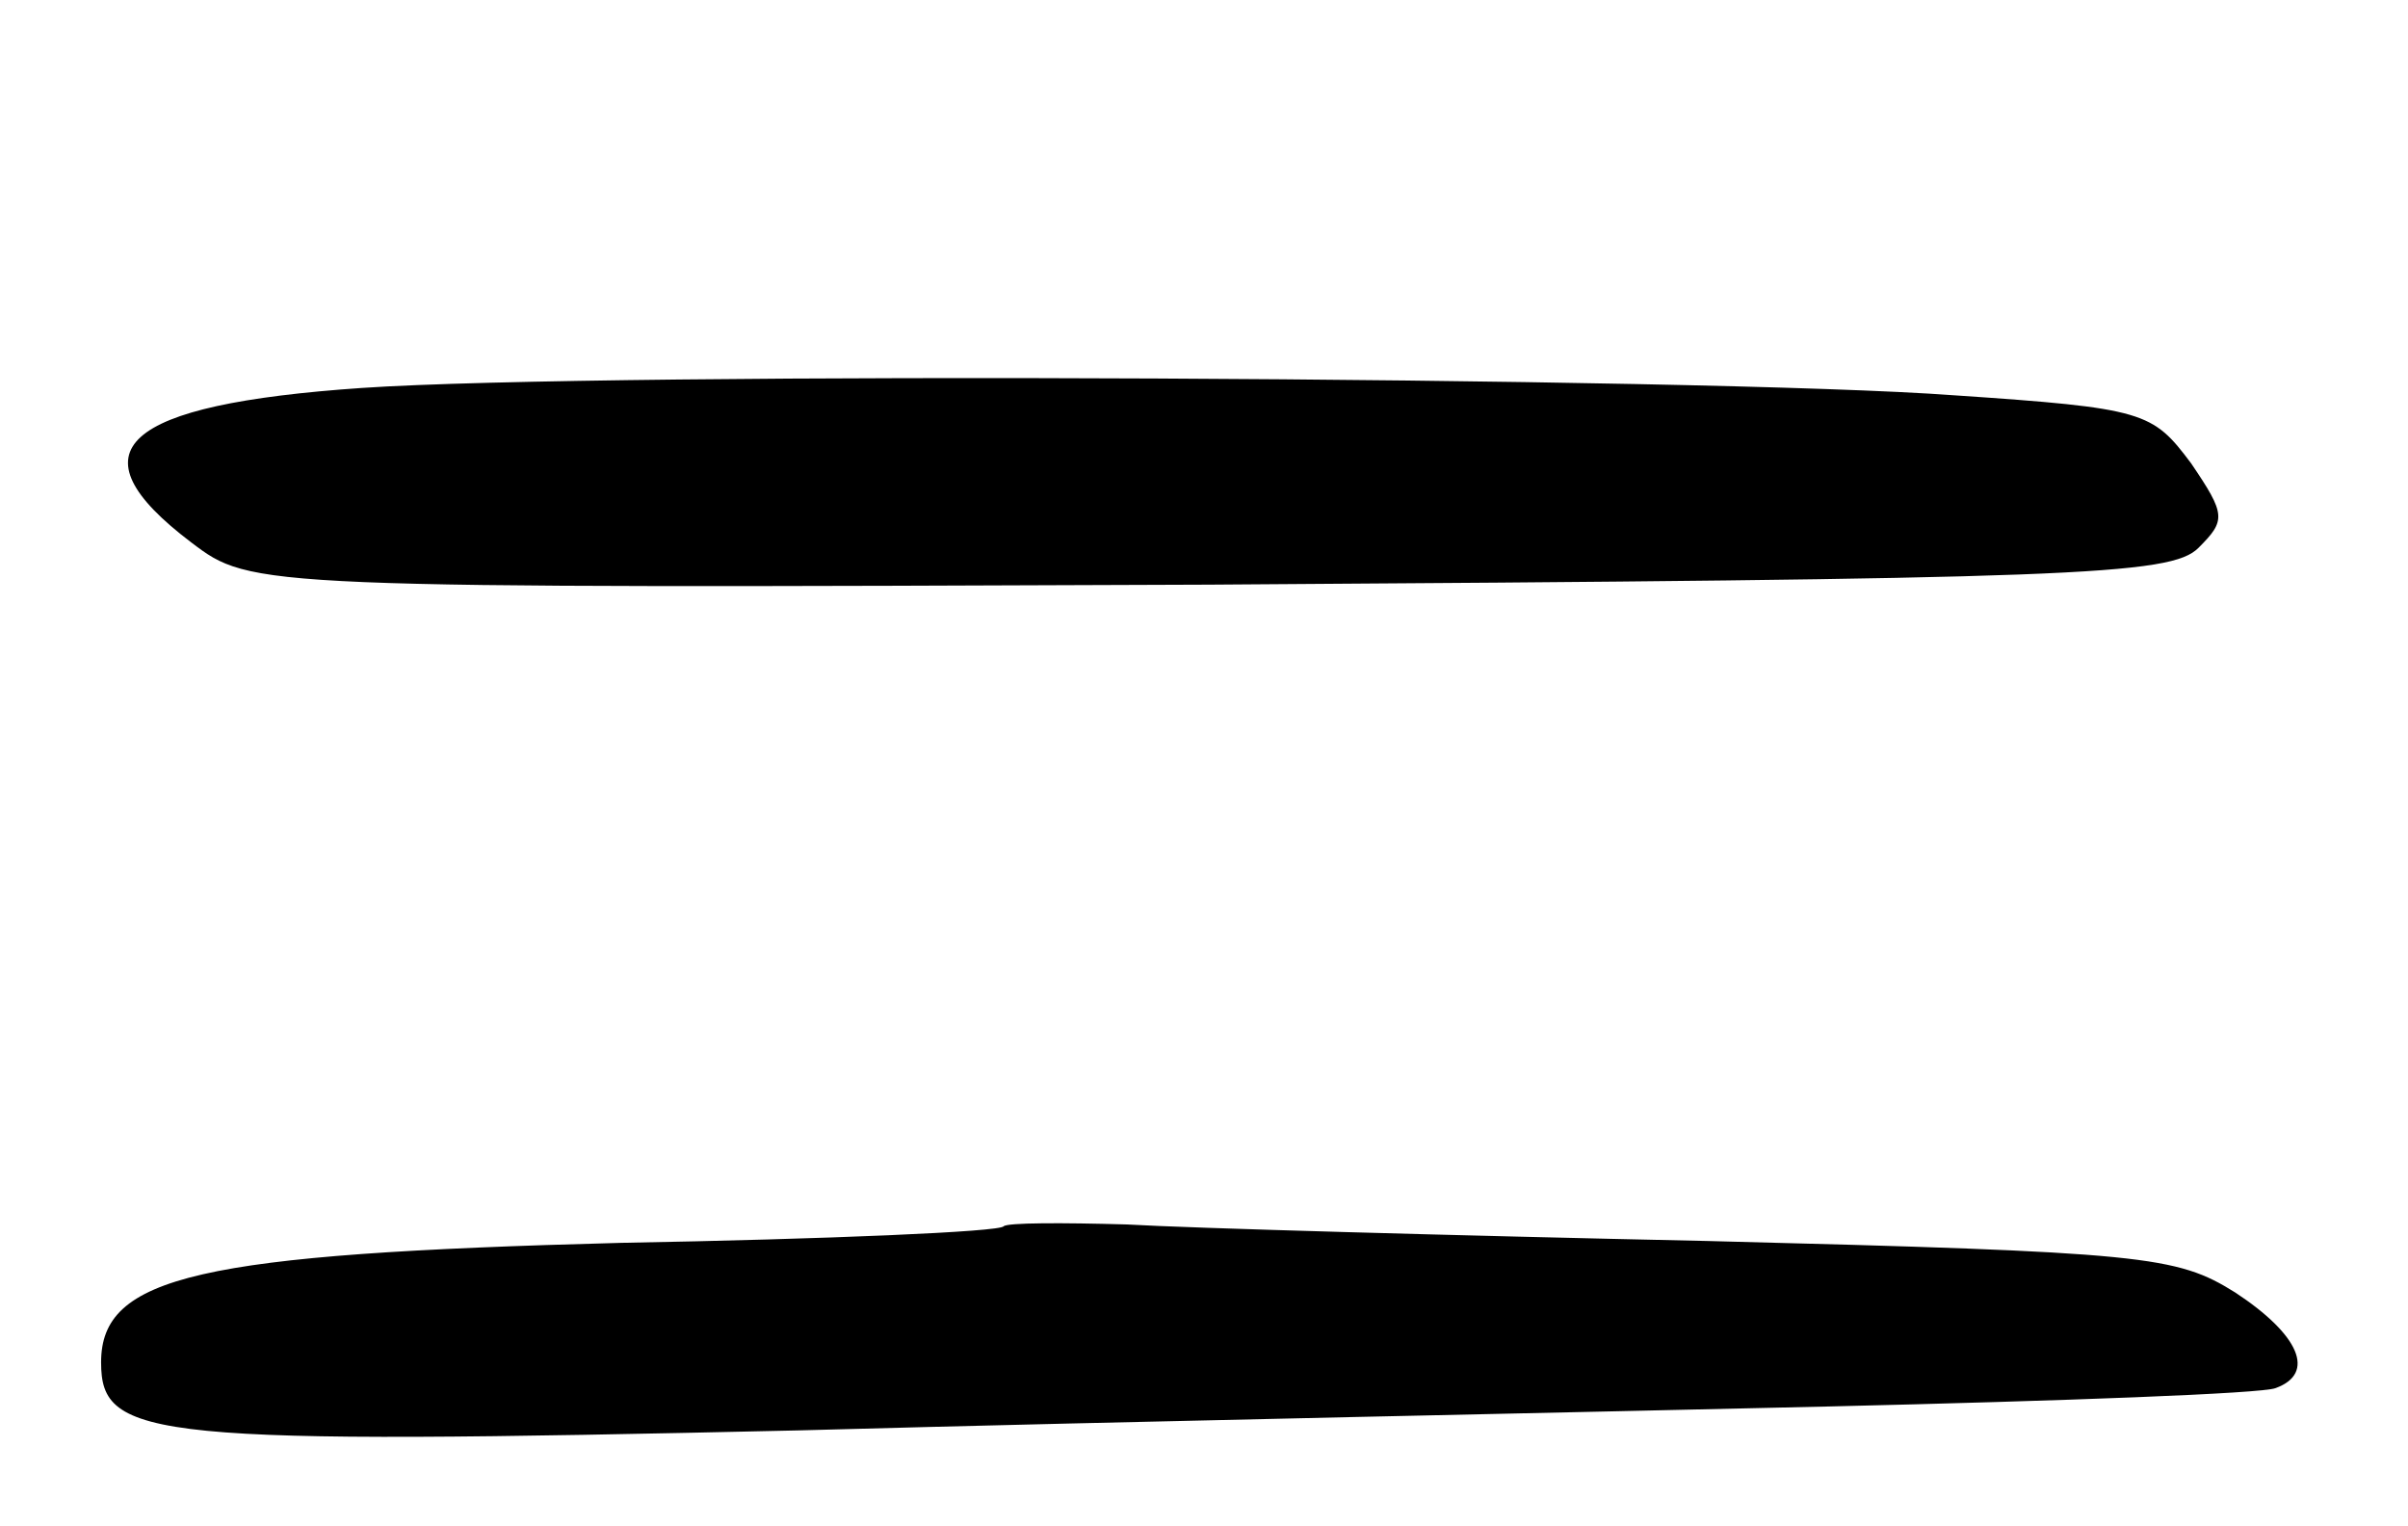 <svg version="1.0" xmlns="http://www.w3.org/2000/svg"
 width="131pt" height="83pt" viewBox="0 0 131 83"
 preserveAspectRatio="xMidYMid meet">
<g transform="translate(0,83) scale(0.1,-0.1)"
fill="#000000" stroke="none">
<path d="M197 619 c-131 -9 -159 -34 -93 -84 33 -25 33 -25 554 -23 471 3 523
5 538 20 15 15 15 18 -4 46 -21 28 -25 30 -129 37 -134 10 -734 13 -866 4z"/>
<path d="M546 163 c-2 -3 -96 -7 -208 -9 -230 -6 -283 -18 -283 -65 0 -42 27
-45 380 -37 182 5 434 10 560 13 127 3 236 7 243 10 22 8 13 29 -22 52 -32 20
-49 22 -287 28 -140 3 -282 7 -316 9 -35 1 -65 1 -67 -1z"/>
</g>
</svg>

